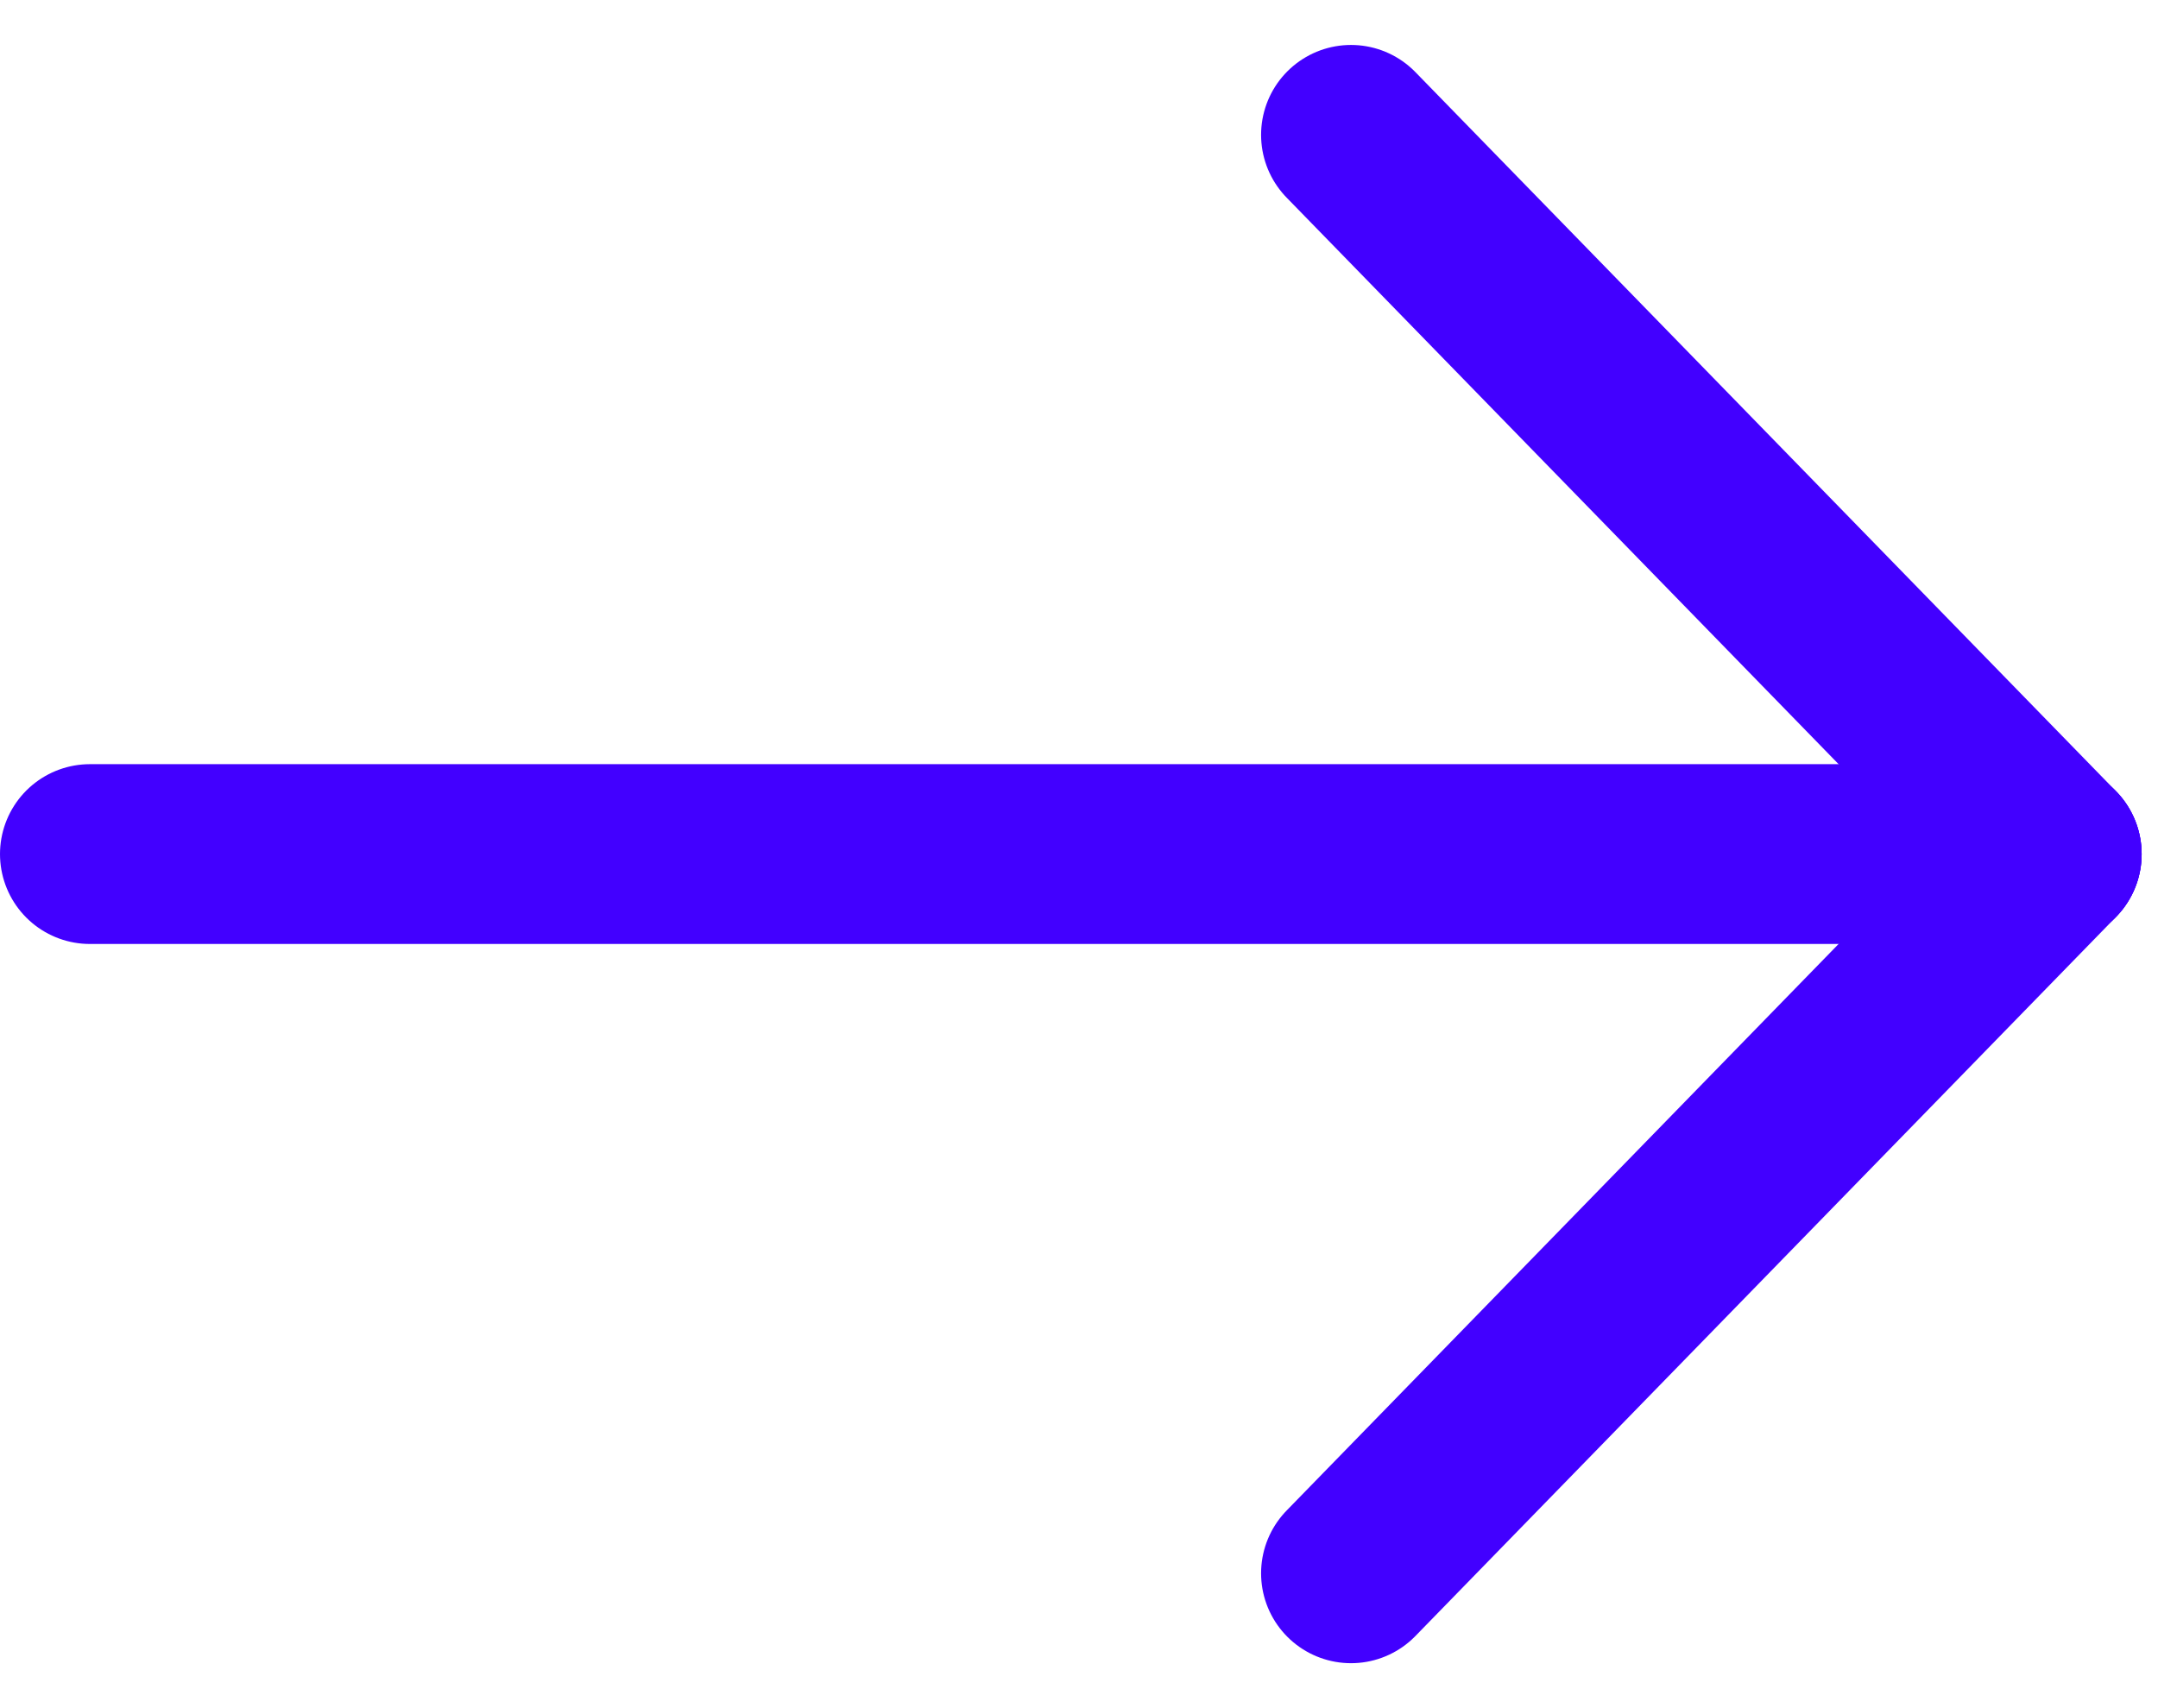 <svg width="24" height="19" viewBox="0 0 24 19" fill="none" xmlns="http://www.w3.org/2000/svg">
<path d="M22.818 9.5H1" stroke="#4200FF" stroke-width="2" stroke-linecap="round" stroke-linejoin="round"/>
<path d="M15.025 17.5L22.818 9.5" stroke="#4200FF" stroke-width="2" stroke-linecap="round" stroke-linejoin="round"/>
<path d="M15.025 1.5L22.818 9.5" stroke="#4200FF" stroke-width="2" stroke-linecap="round" stroke-linejoin="round"/>
</svg>
